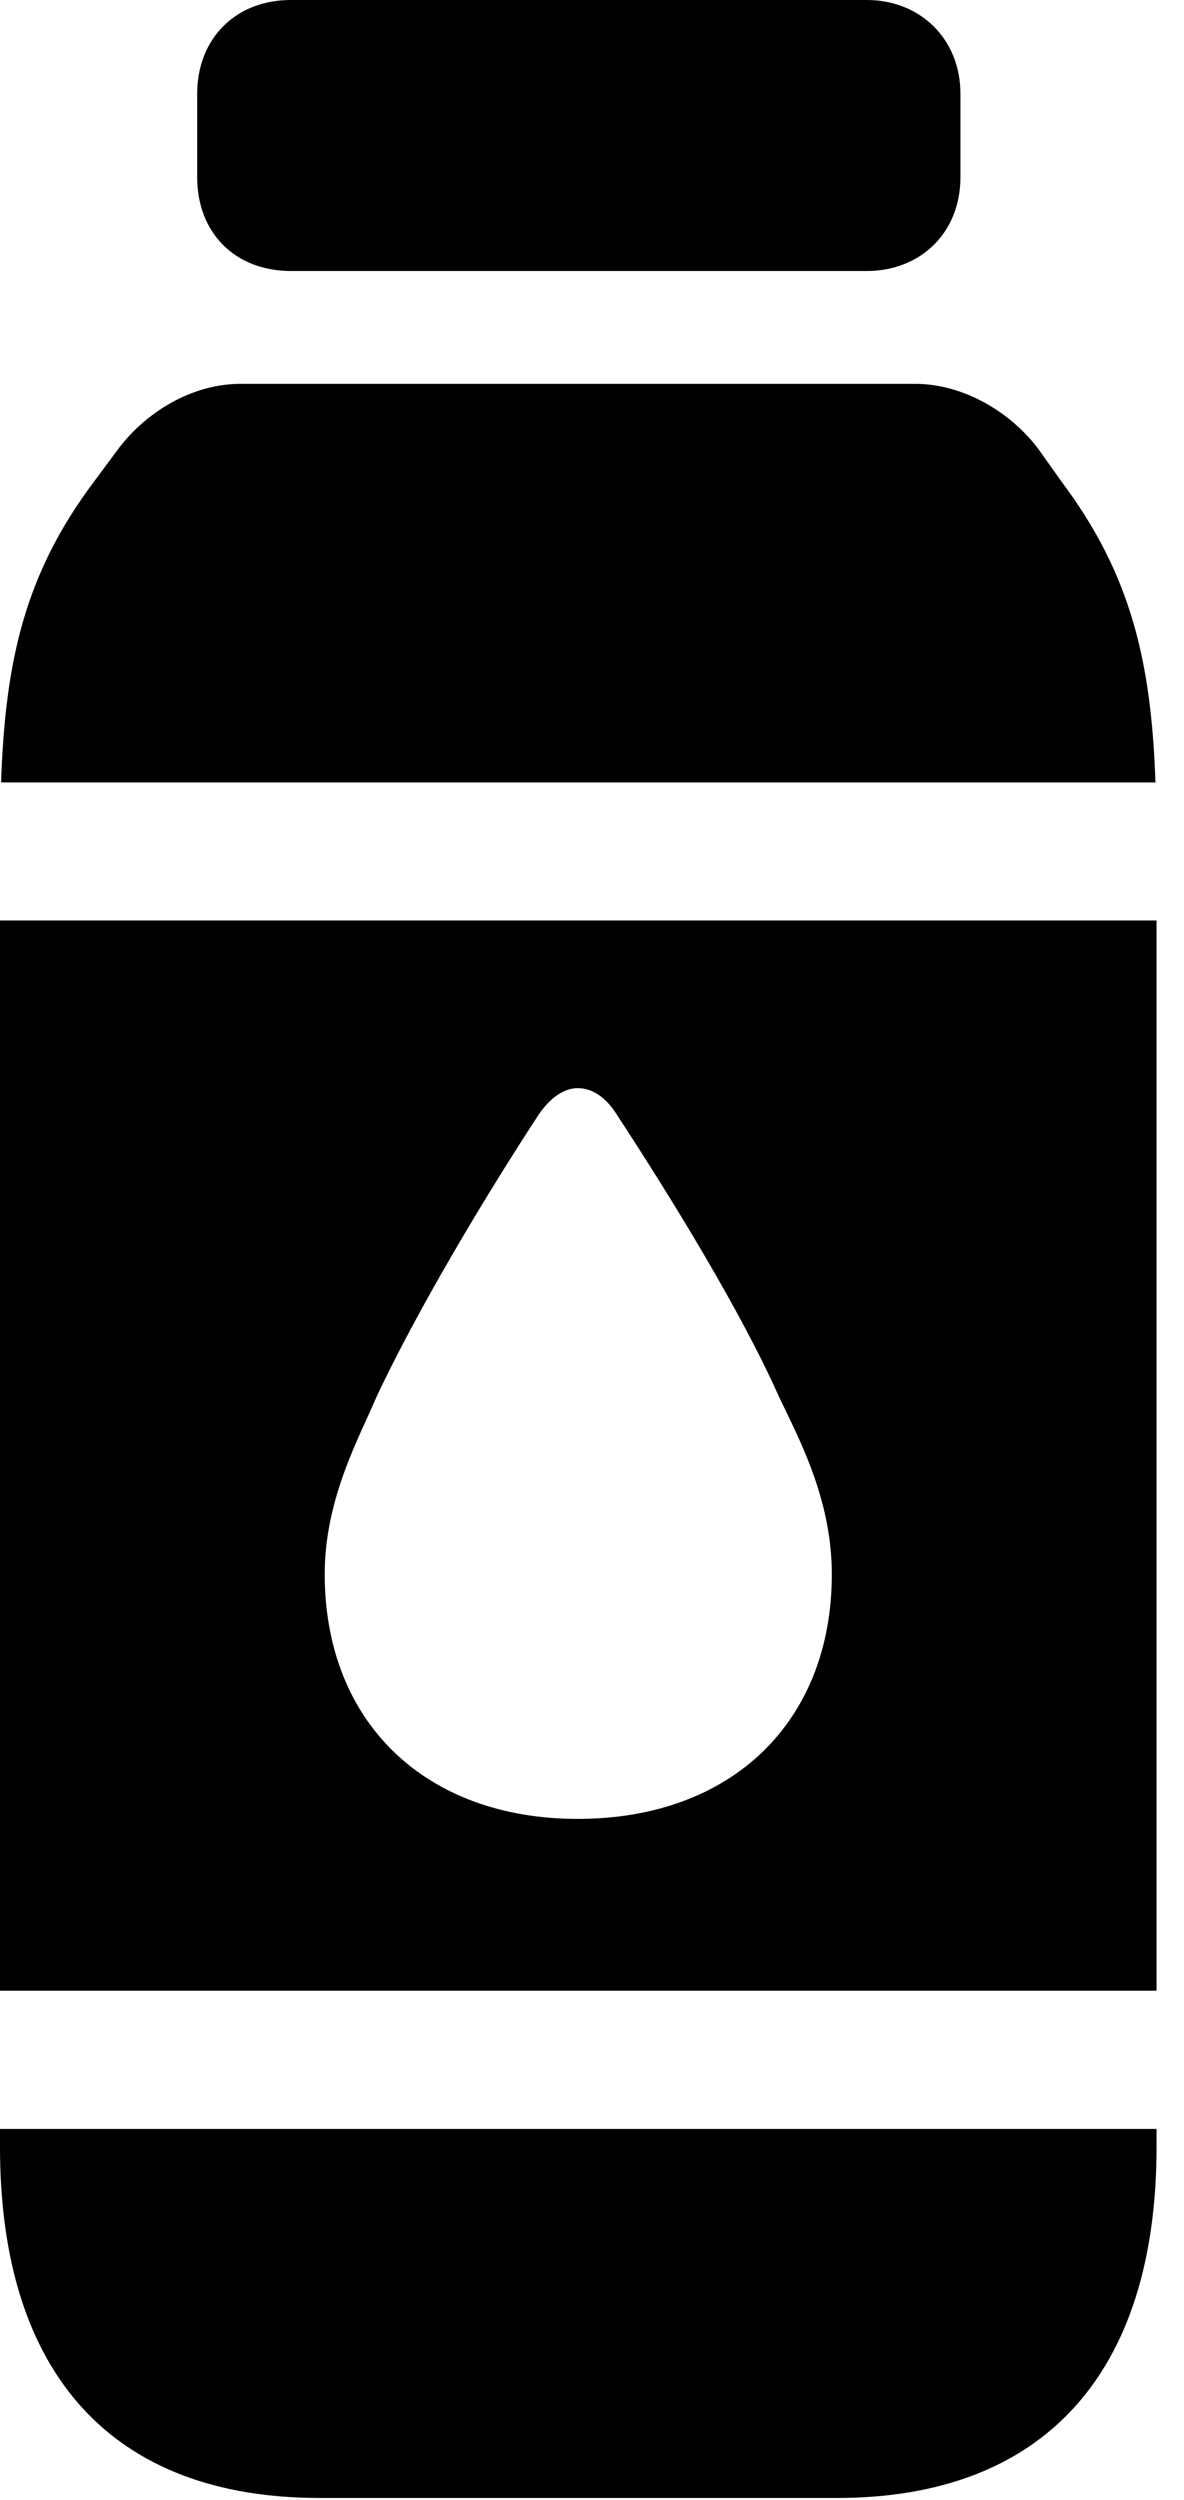 <svg version="1.1" xmlns="http://www.w3.org/2000/svg" xmlns:xlink="http://www.w3.org/1999/xlink" viewBox="0 0 15.354 32.416">
 <g>
  
  <path d="M3.773 3.514L11.238 3.514C11.935 3.514 12.455 3.021 12.455 2.297L12.455 1.217C12.455 0.506 11.935 0 11.238 0L3.773 0C3.049 0 2.557 0.506 2.557 1.217L2.557 2.297C2.557 3.021 3.049 3.514 3.773 3.514ZM0.014 10.145L14.984 10.145C14.93 8.586 14.67 7.451 13.768 6.248L13.467 5.824C13.098 5.332 12.482 4.977 11.867 4.977L3.117 4.977C2.502 4.977 1.9 5.332 1.531 5.824L1.217 6.248C0.314 7.451 0.068 8.586 0.014 10.145ZM0 11.935L0 25.812L14.998 25.812L14.998 11.935ZM7.492 23.584C5.51 23.584 4.211 22.326 4.211 20.412C4.211 19.428 4.662 18.635 4.881 18.115C5.4 17.008 6.262 15.559 6.986 14.451C7.137 14.232 7.314 14.109 7.492 14.109C7.684 14.109 7.861 14.232 7.998 14.451C8.723 15.559 9.611 17.008 10.104 18.115C10.35 18.635 10.787 19.428 10.787 20.412C10.787 22.326 9.488 23.584 7.492 23.584ZM0 27.604L0 27.836C0 30.789 1.463 32.389 4.143 32.389L10.855 32.389C13.521 32.389 14.998 30.789 14.998 27.836L14.998 27.604Z" style="fill:hsl(0 0 0/0.85)"></path>
 </g>
</svg>
